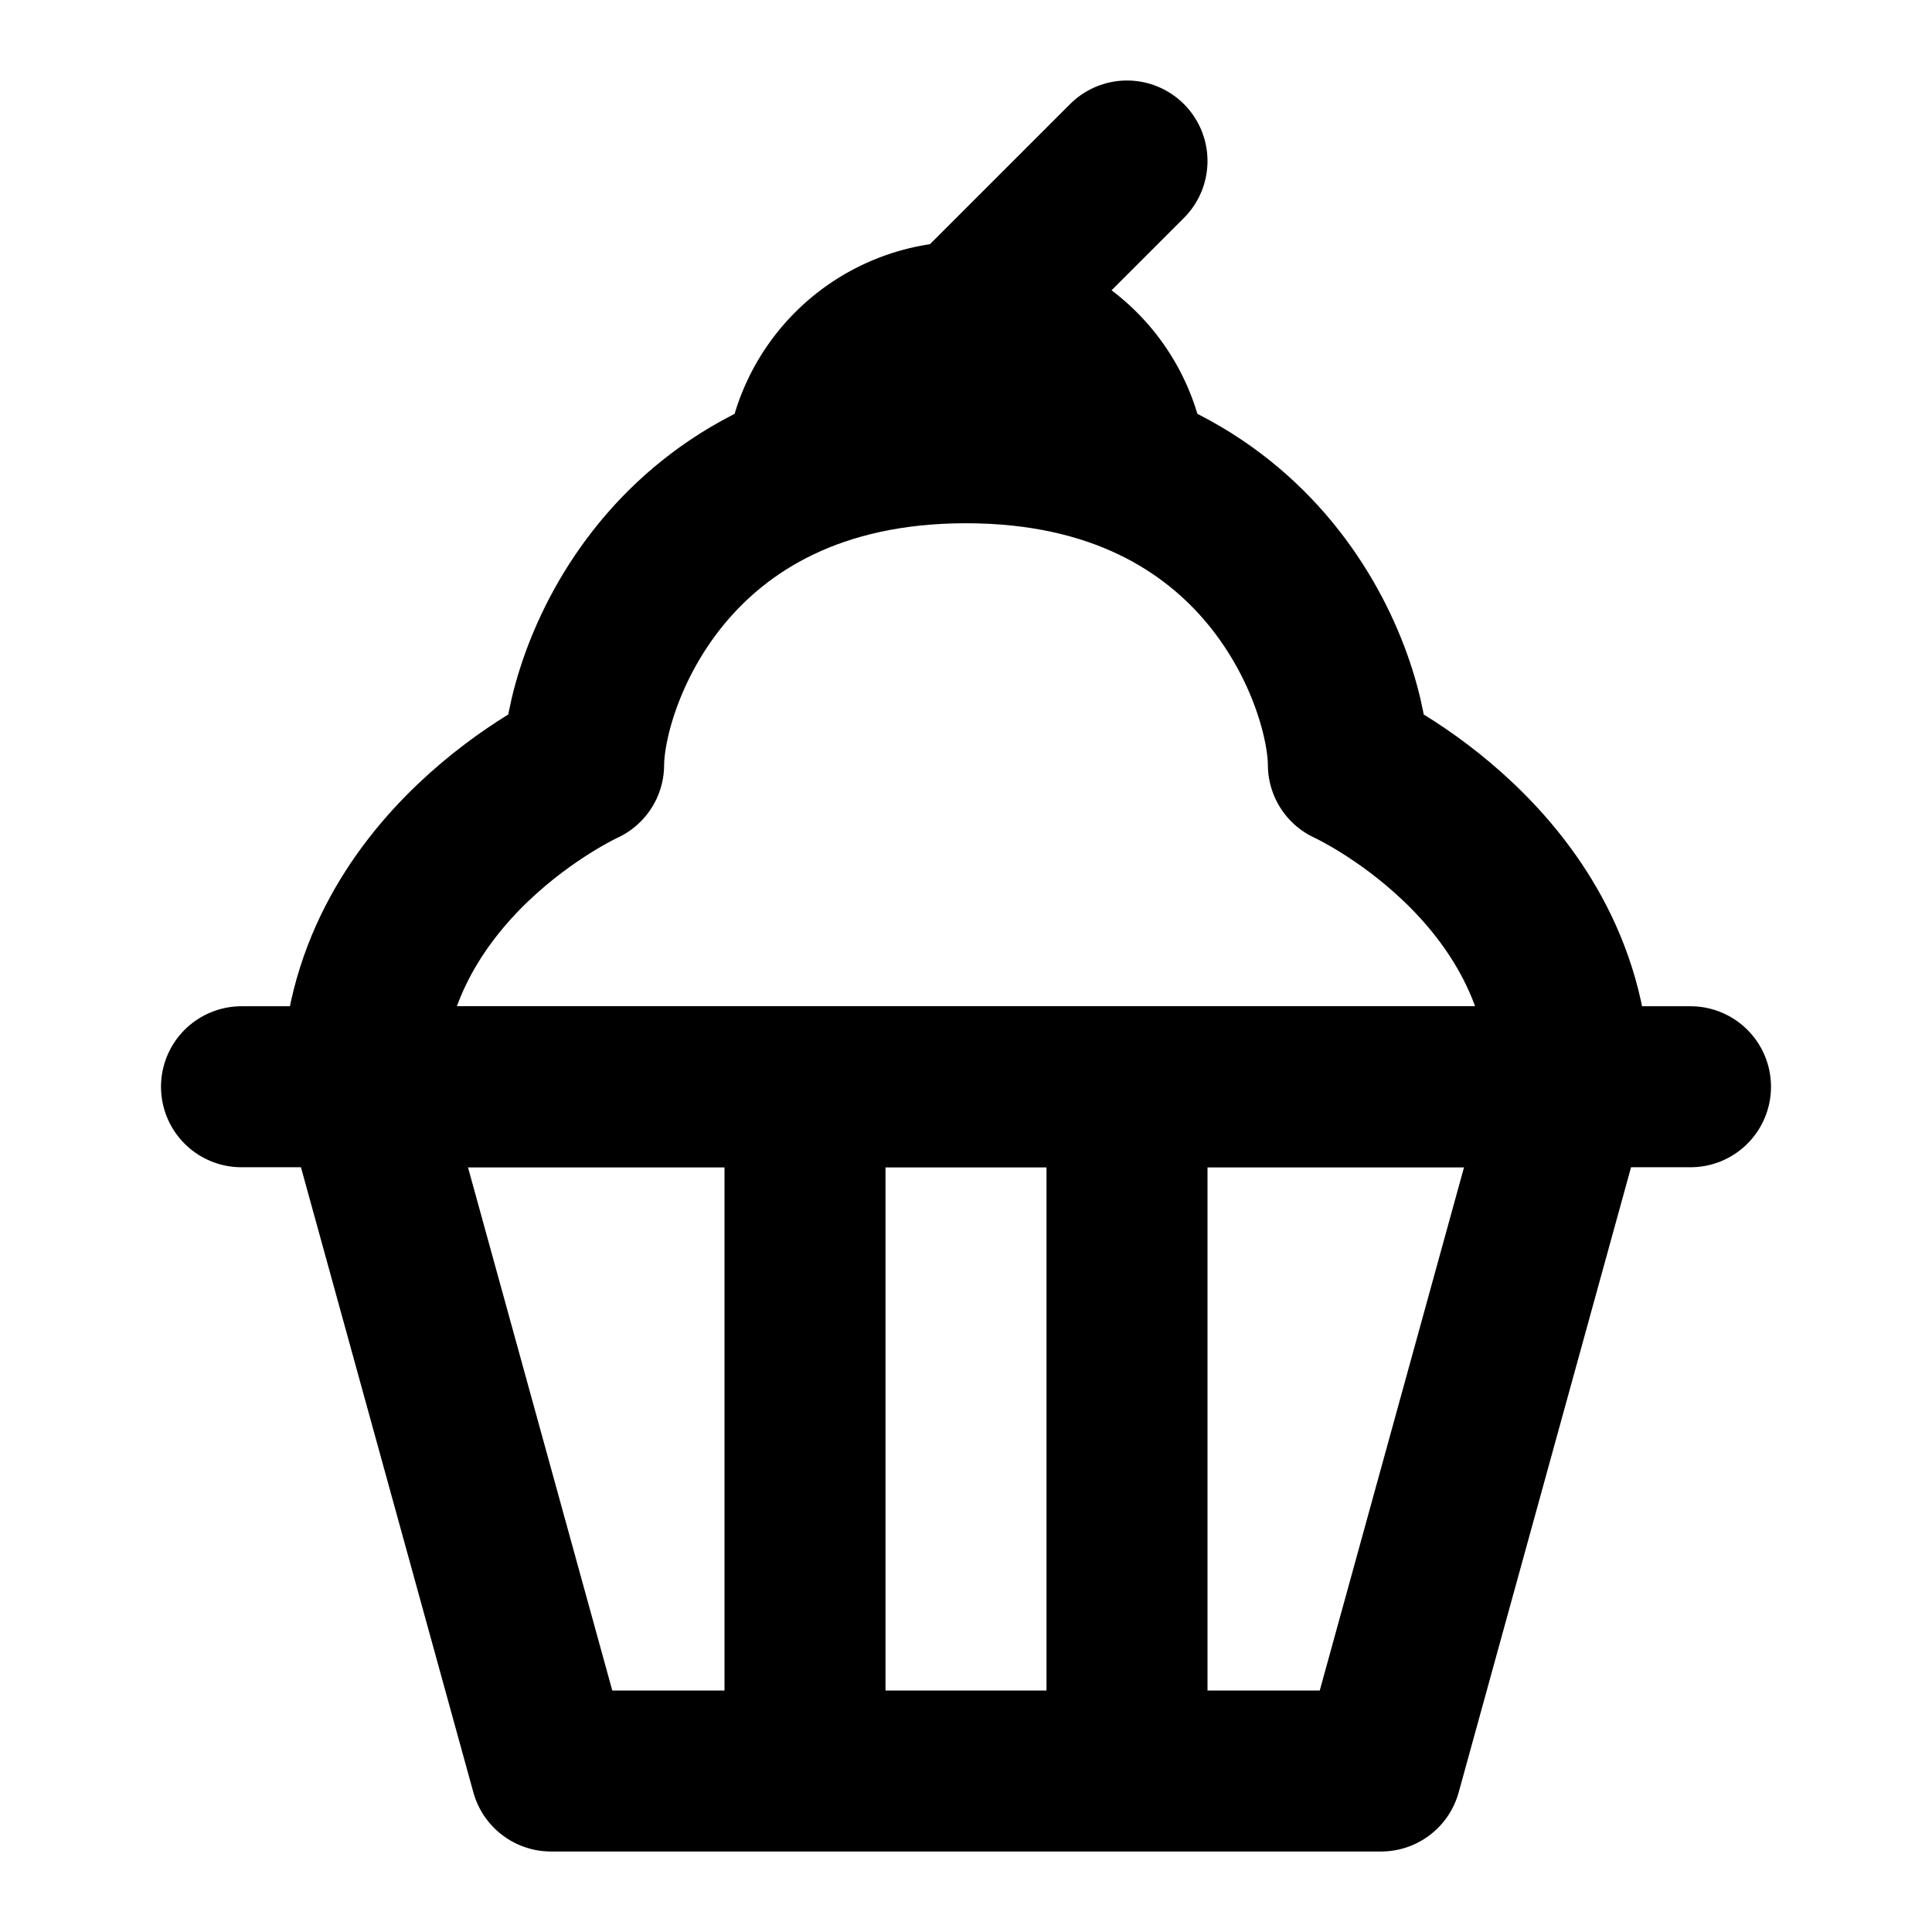 <svg xmlns="http://www.w3.org/2000/svg" xmlns:xlink="http://www.w3.org/1999/xlink" aria-hidden="true" role="img" class="iconify iconify--icon-park-outline" width="1em" height="1em" preserveAspectRatio="xMidYMid meet" viewBox="0 0 48 48"><g fill="none" stroke="currentColor" stroke-width="4"><path stroke-linecap="round" stroke-linejoin="round" d="M9 27h30l-4.688 17H13.689L9 27Zm30 0H9c0-5.5 5.5-8 5.5-8c0-2 2-8 9.5-8s9.5 6 9.5 8c0 0 5.5 2.5 5.5 8Z"></path><path stroke-linecap="round" d="M6 27h36"></path><path d="M28 12a4 4 0 0 0-8 0"></path><path stroke-linecap="round" d="m24 8l4-4"></path><path d="M20 27v17m8-17v17"></path></g></svg>